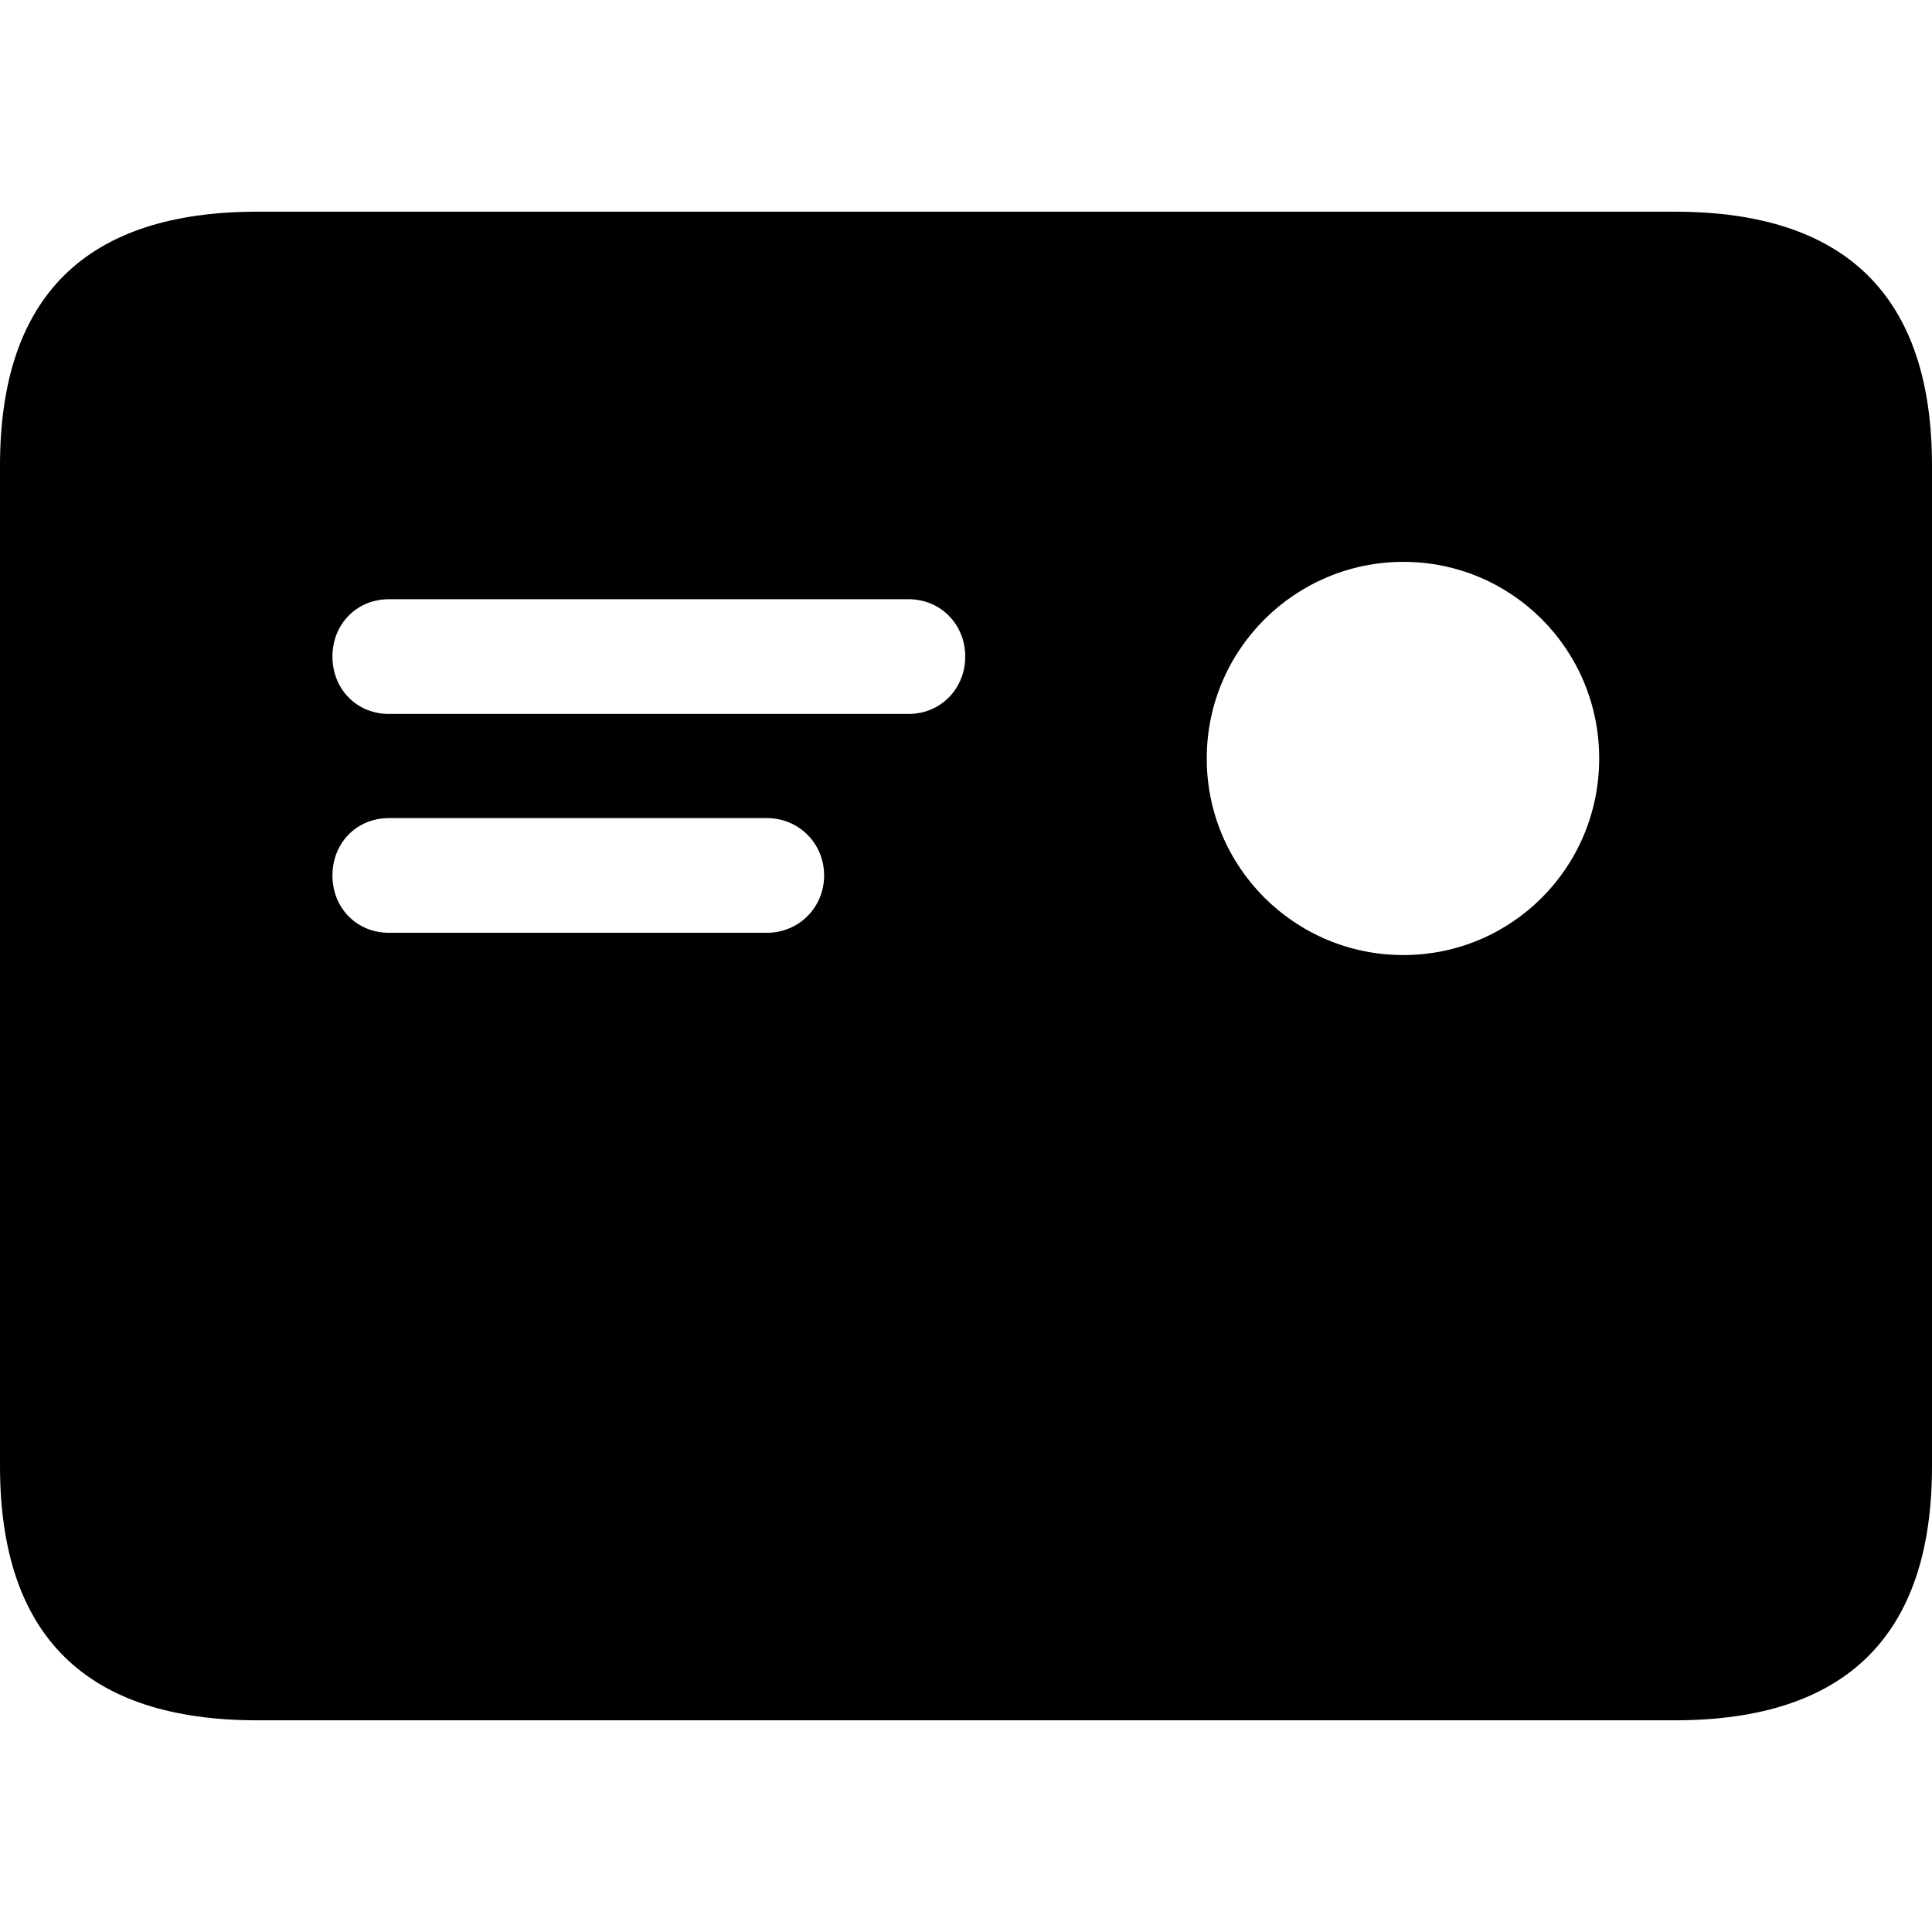 <?xml version="1.0" ?><!-- Generator: Adobe Illustrator 25.0.0, SVG Export Plug-In . SVG Version: 6.00 Build 0)  --><svg xmlns="http://www.w3.org/2000/svg" xmlns:xlink="http://www.w3.org/1999/xlink" version="1.1" id="Layer_1" x="0px" y="0px" viewBox="0 0 512 512" style="enable-background:new 0 0 512 512;" xml:space="preserve">
<path d="M68.2,455.9h375.6c45.6,0,68.2-22.6,68.2-67.3V123.4c0-44.7-22.6-67.3-68.2-67.3H68.2C22.8,56.1,0,78.5,0,123.4v265.1  C0,433.5,22.8,455.9,68.2,455.9z M371.9,253.1c-28.7,0-52.1-23.2-52.1-52.1s23.5-52.1,52.1-52.1c28.7,0,51.9,23.2,51.9,52.1  S400.6,253.1,371.9,253.1z M103.1,189.2c-8.7,0-15-6.7-15-15.2s6.3-15.2,15-15.2h137.7c8.5,0,15,6.7,15,15.2s-6.5,15.2-15,15.2  H103.1z M103.1,247.2c-8.7,0-15-6.7-15-15.2c0-8.5,6.3-15.2,15-15.2h100.1c8.5,0,15.2,6.7,15.2,15.2c0,8.5-6.7,15.2-15.2,15.2H103.1  z"/>
</svg>